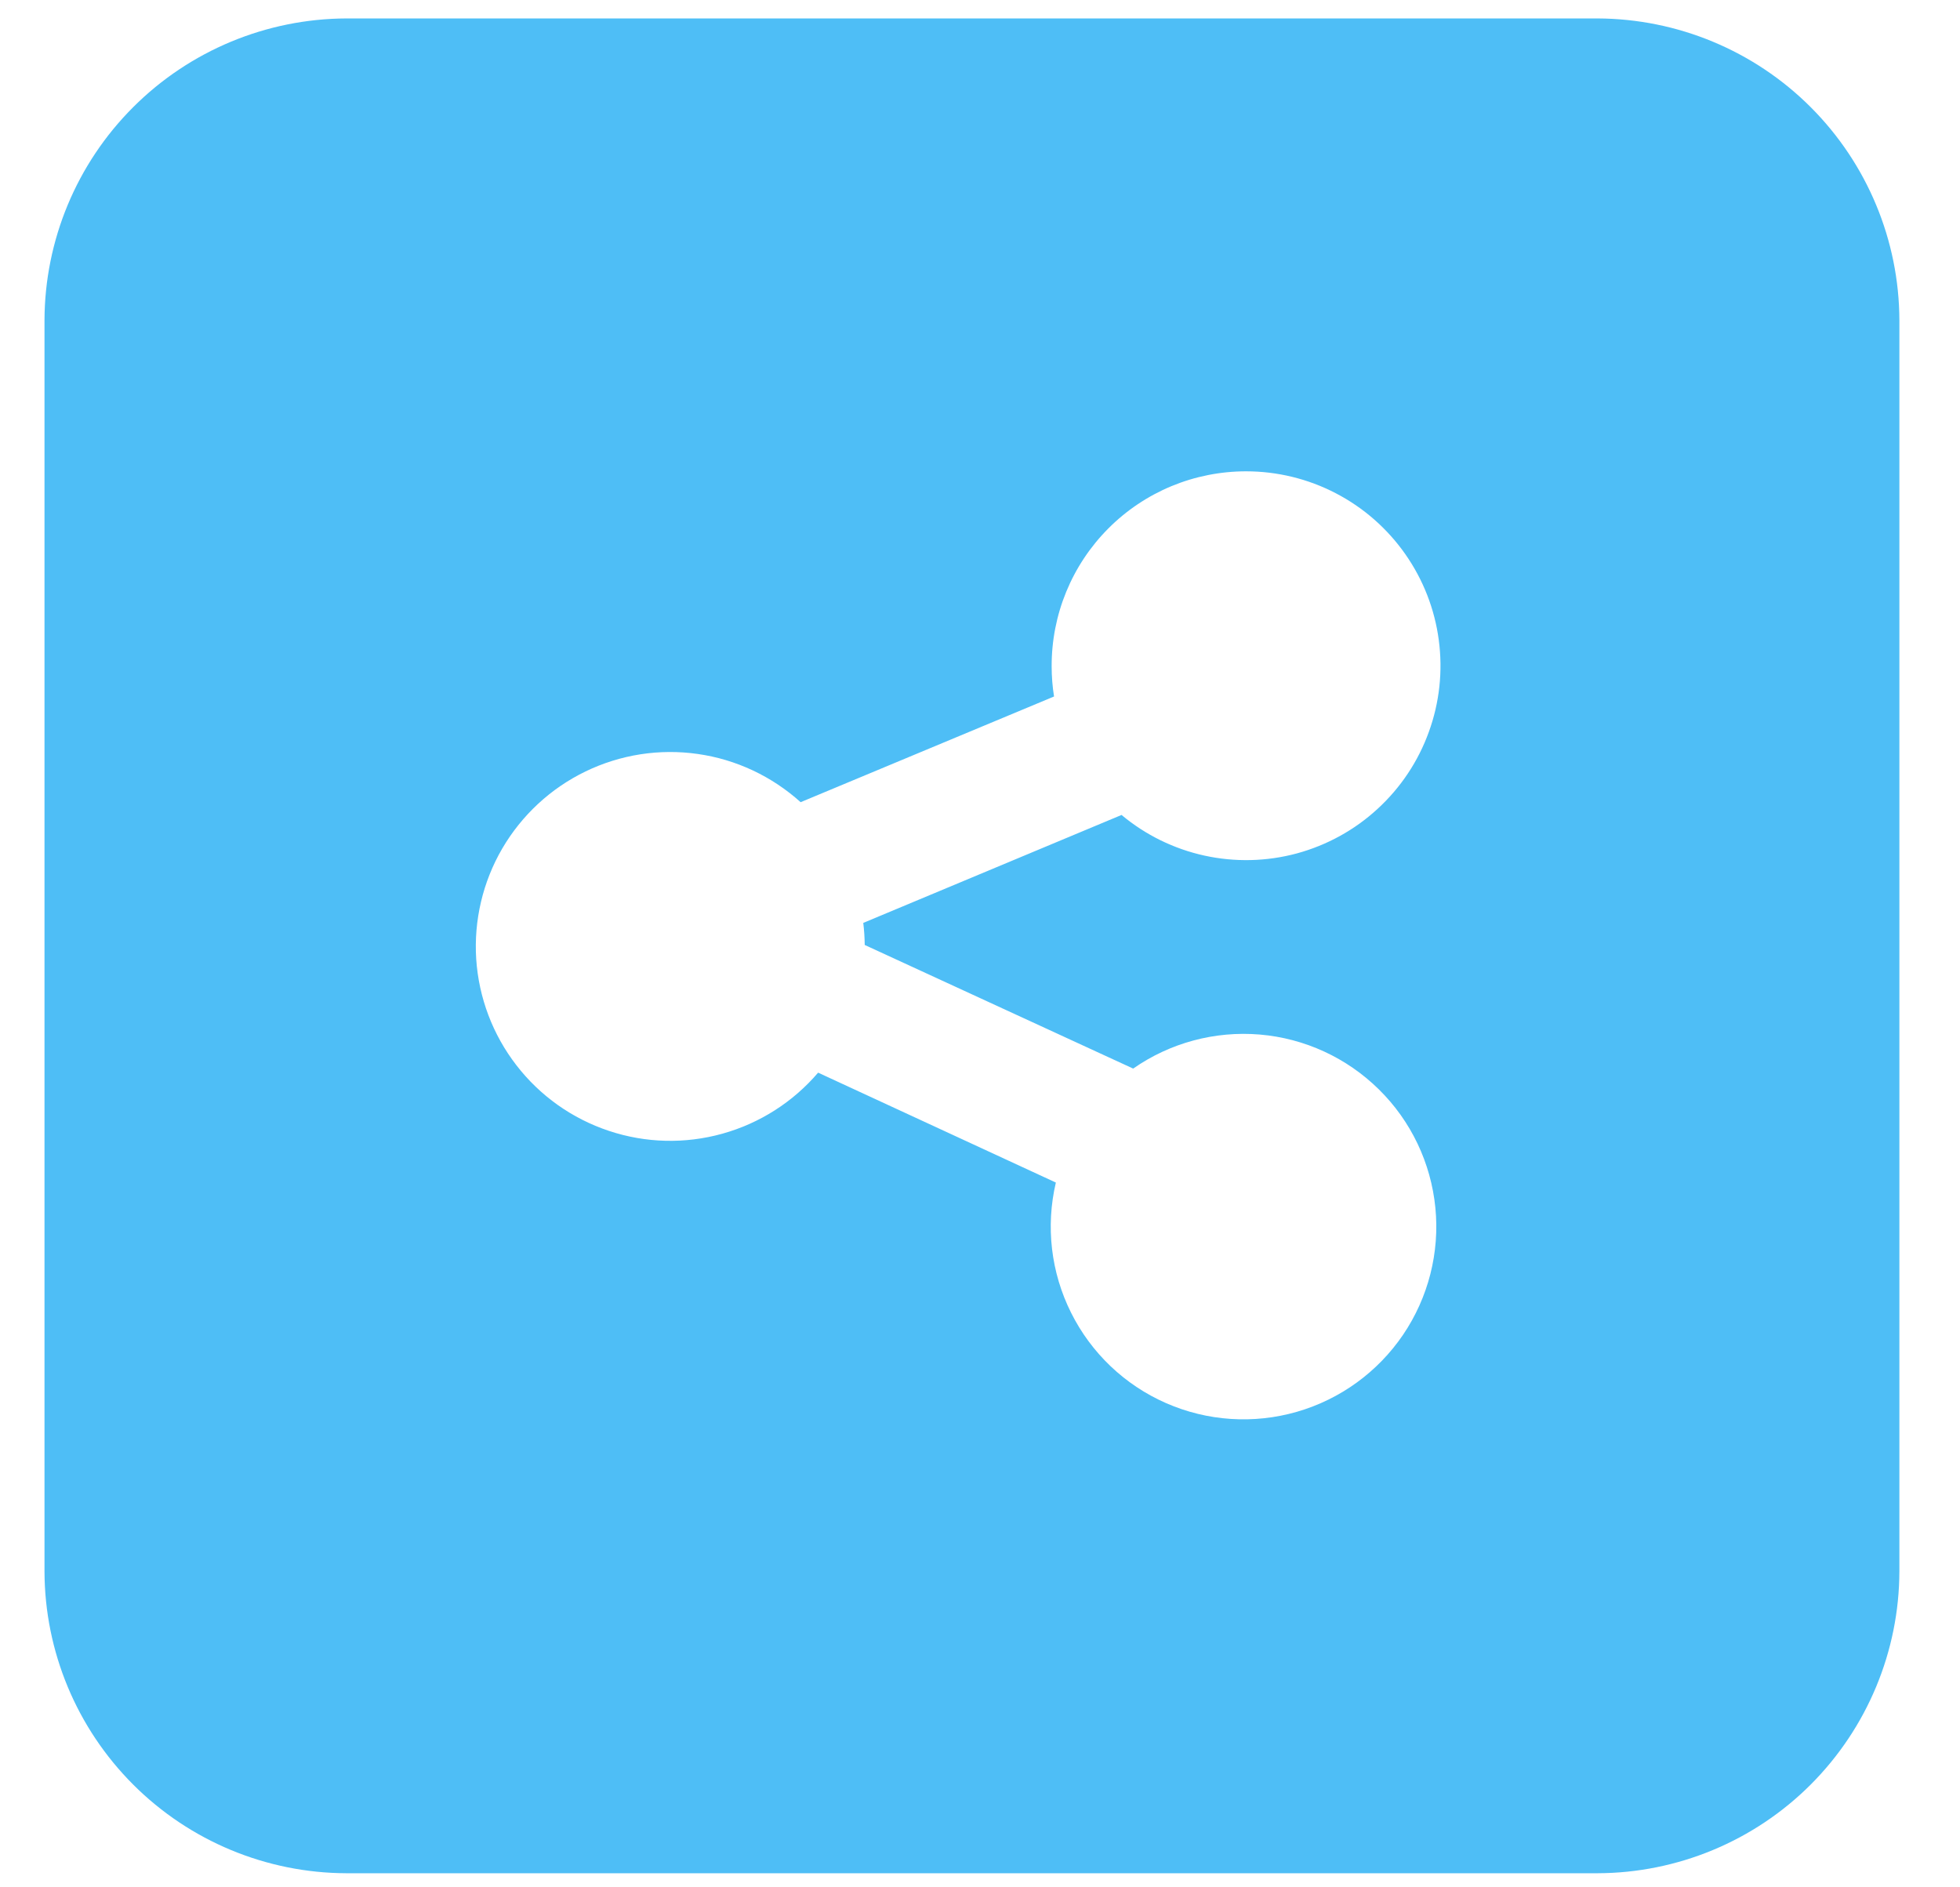 <svg width="27" height="26" viewBox="0 0 27 26" fill="none" xmlns="http://www.w3.org/2000/svg">
<path fill-rule="evenodd" clip-rule="evenodd" d="M4.772 0.254H22.006C23.108 0.258 24.164 0.697 24.943 1.476C25.722 2.255 26.162 3.311 26.165 4.413V21.648C26.162 22.75 25.722 23.805 24.943 24.585C24.164 25.364 23.108 25.803 22.006 25.806H4.772C3.67 25.803 2.614 25.364 1.835 24.585C1.055 23.805 0.616 22.75 0.613 21.648L0.613 4.413C0.616 3.311 1.055 2.255 1.835 1.476C2.614 0.697 3.67 0.258 4.772 0.254ZM17.165 6.493C17.595 6.493 18.019 6.596 18.401 6.795C18.783 6.993 19.111 7.281 19.358 7.633C19.605 7.985 19.764 8.392 19.82 8.818C19.877 9.245 19.83 9.679 19.683 10.083C19.537 10.488 19.295 10.851 18.978 11.142C18.662 11.434 18.279 11.644 17.864 11.757C17.449 11.869 17.012 11.879 16.592 11.787C16.172 11.695 15.78 11.503 15.45 11.227L11.892 12.714C11.904 12.815 11.911 12.916 11.912 13.018L15.61 14.721C16.118 14.366 16.736 14.2 17.354 14.252C17.972 14.304 18.553 14.572 18.995 15.008C19.437 15.443 19.712 16.02 19.773 16.638C19.834 17.255 19.676 17.875 19.328 18.388C18.979 18.902 18.462 19.277 17.866 19.449C17.27 19.621 16.632 19.579 16.064 19.33C15.495 19.081 15.032 18.64 14.755 18.085C14.477 17.53 14.403 16.895 14.545 16.291L11.27 14.777C10.924 15.182 10.465 15.475 9.951 15.618C9.438 15.761 8.894 15.748 8.388 15.579C7.882 15.411 7.438 15.096 7.113 14.674C6.787 14.252 6.595 13.743 6.56 13.211C6.526 12.679 6.651 12.149 6.919 11.689C7.188 11.229 7.587 10.859 8.067 10.627C8.547 10.395 9.085 10.311 9.613 10.387C10.14 10.462 10.633 10.694 11.029 11.051L14.52 9.595C14.498 9.458 14.487 9.319 14.487 9.179C14.486 8.827 14.554 8.478 14.688 8.152C14.822 7.826 15.019 7.53 15.268 7.28C15.517 7.03 15.813 6.832 16.138 6.697C16.464 6.562 16.813 6.493 17.165 6.493Z" fill="#4EBEF6"/>
</svg>
